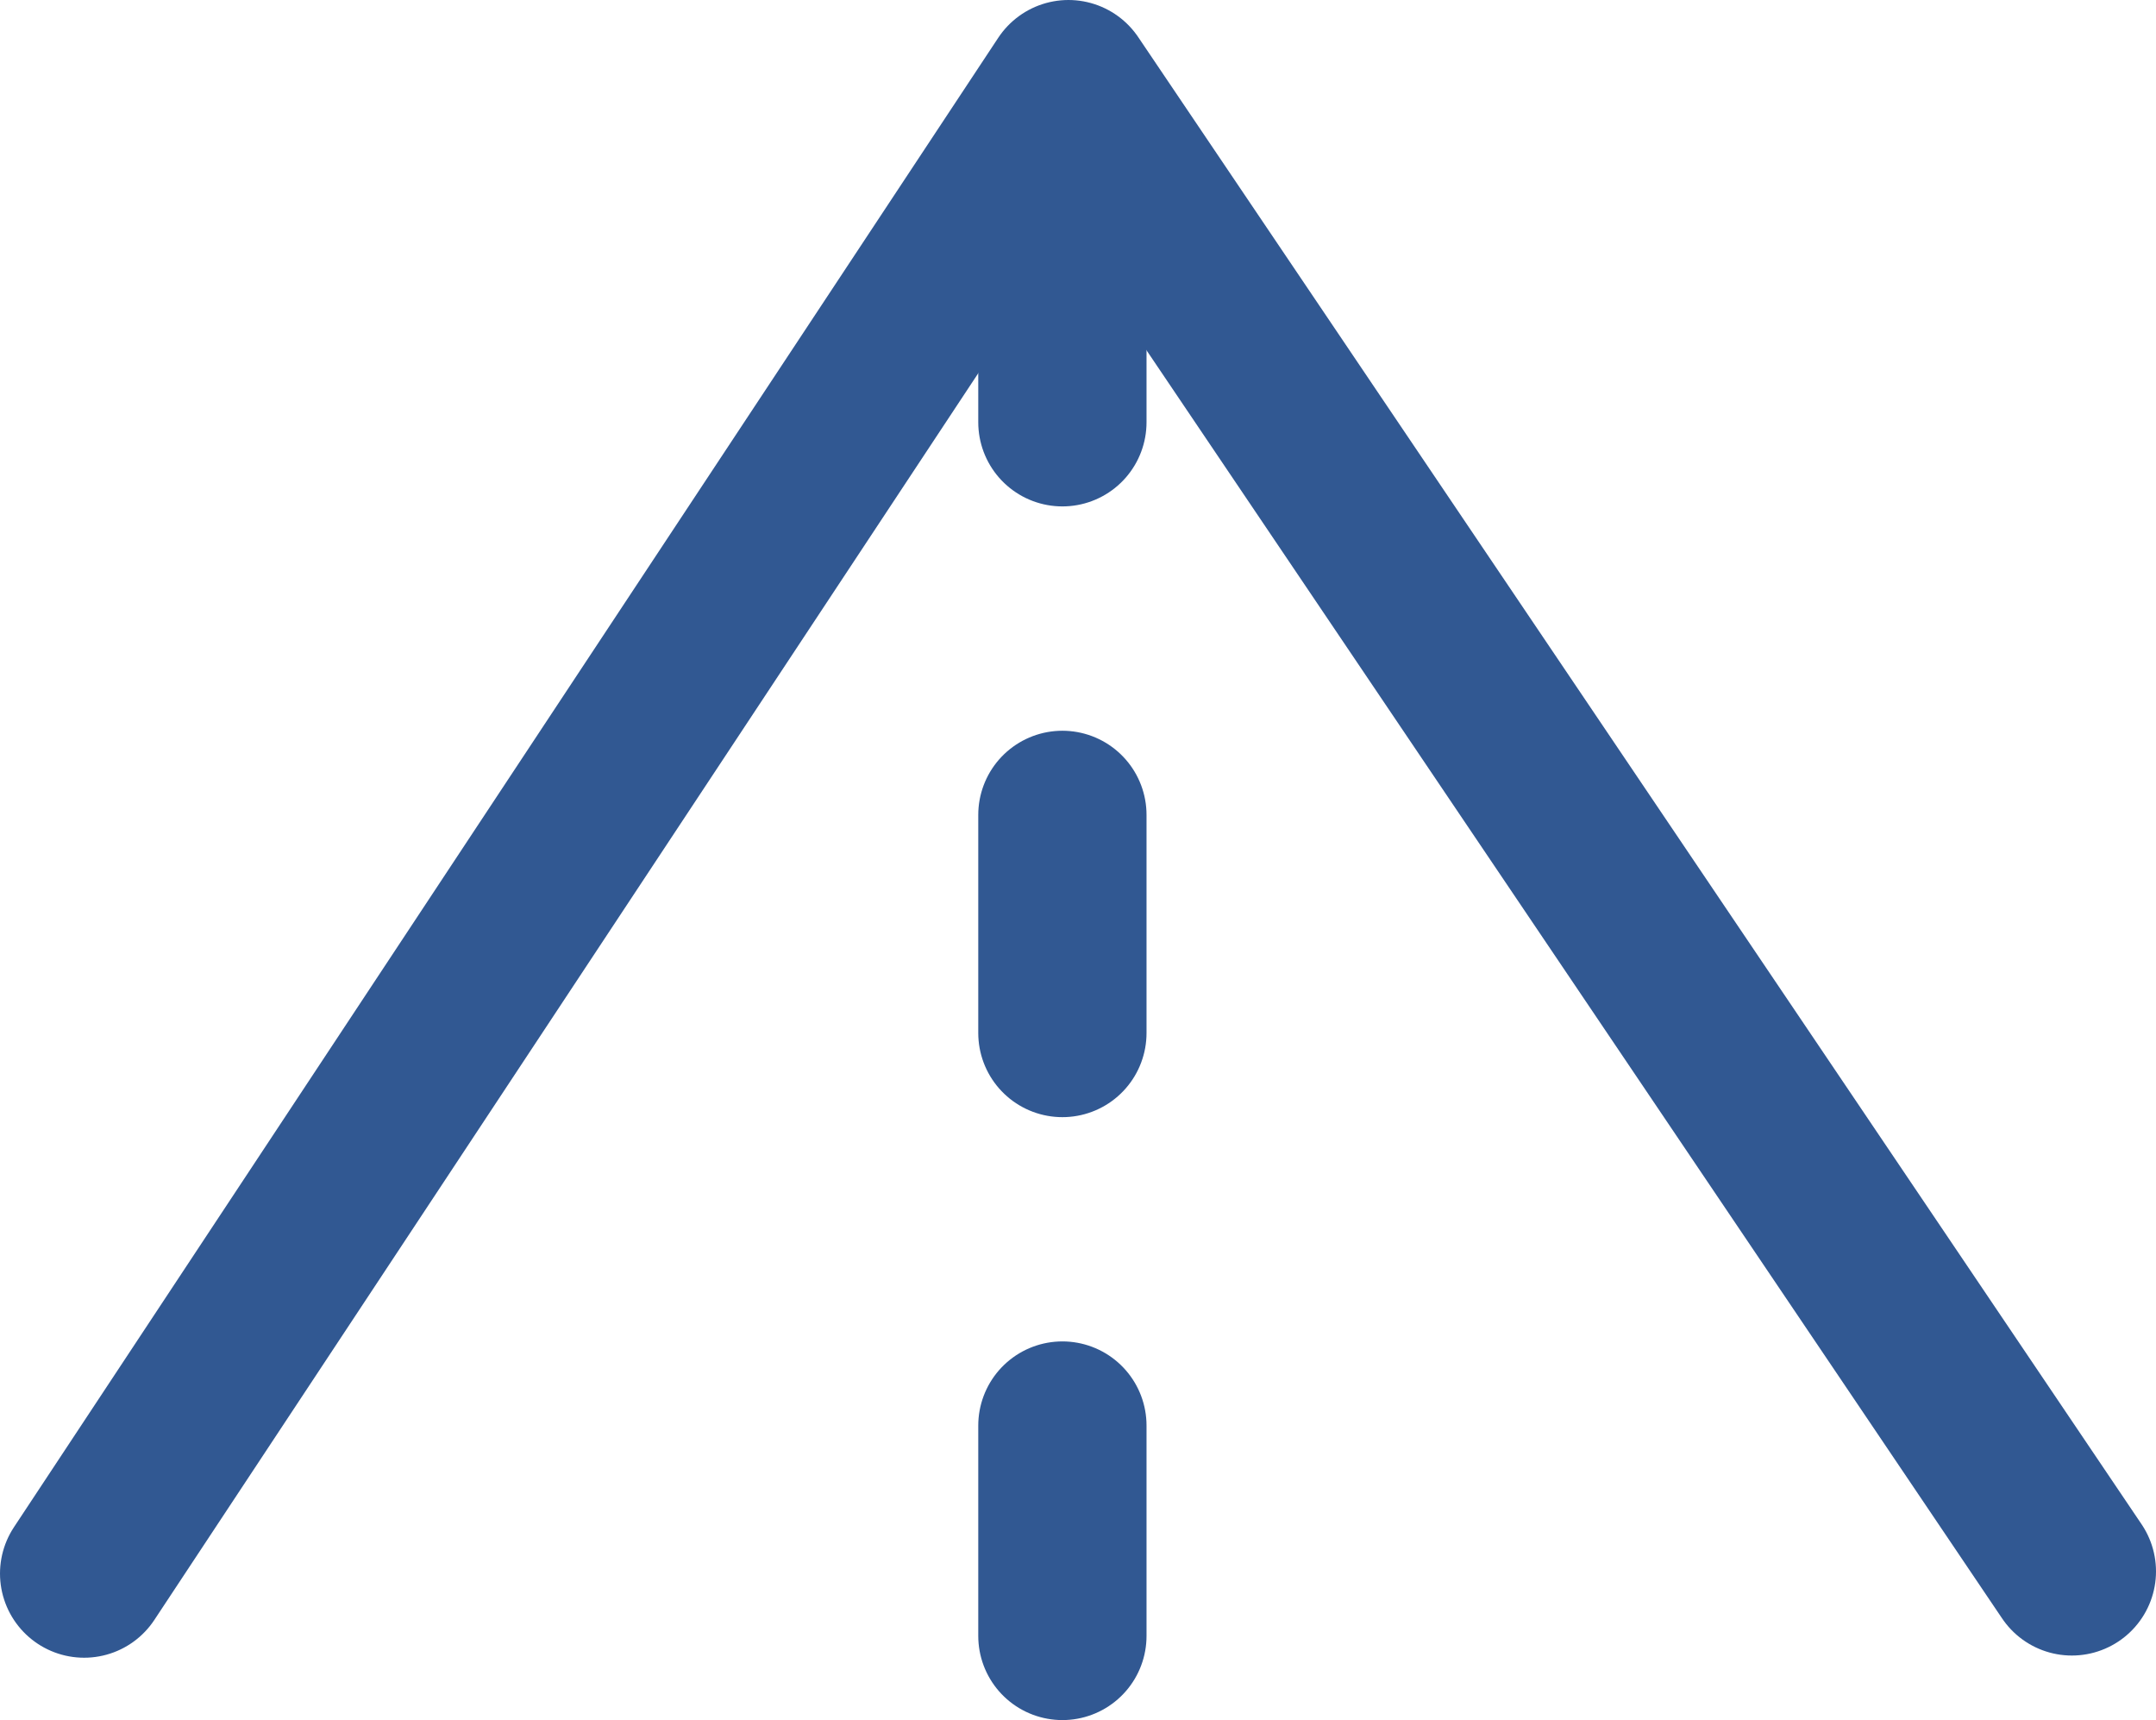 <svg xmlns="http://www.w3.org/2000/svg" xmlns:xlink="http://www.w3.org/1999/xlink" width="25.627" height="20.441" viewBox="0 0 25.627 20.441">
  <defs>
    <clipPath id="clip-path">
      <rect id="Rectangle_277" data-name="Rectangle 277" width="25.627" height="20.441" transform="translate(0 0)" fill="none"/>
    </clipPath>
  </defs>
  <g id="Group_1267" data-name="Group 1267" transform="translate(0 0)">
    <g id="Group_1242" data-name="Group 1242">
      <g id="Group_1241" data-name="Group 1241" clip-path="url(#clip-path)">
        <path id="Path_822" data-name="Path 822" d="M1,18.7,12.7,1,24.627,18.674" fill="none" stroke="#315892" stroke-linecap="round" stroke-linejoin="round" stroke-width="2"/>
        <line id="Line_171" data-name="Line 171" y2="2.5" transform="translate(12.628 2.518)" fill="none" stroke="#315892" stroke-linecap="round" stroke-linejoin="round" stroke-width="2"/>
      </g>
    </g>
    <line id="Line_172" data-name="Line 172" y2="4.925" transform="translate(12.628 9.684)" fill="none" stroke="#315892" stroke-linecap="round" stroke-linejoin="round" stroke-width="2" stroke-dasharray="2.592 4.666"/>
    <g id="Group_1244" data-name="Group 1244">
      <g id="Group_1243" data-name="Group 1243" clip-path="url(#clip-path)">
        <line id="Line_173" data-name="Line 173" y2="2.5" transform="translate(12.628 16.941)" fill="none" stroke="#315892" stroke-linecap="round" stroke-linejoin="round" stroke-width="2"/>
      </g>
    </g>
  </g>
</svg>

